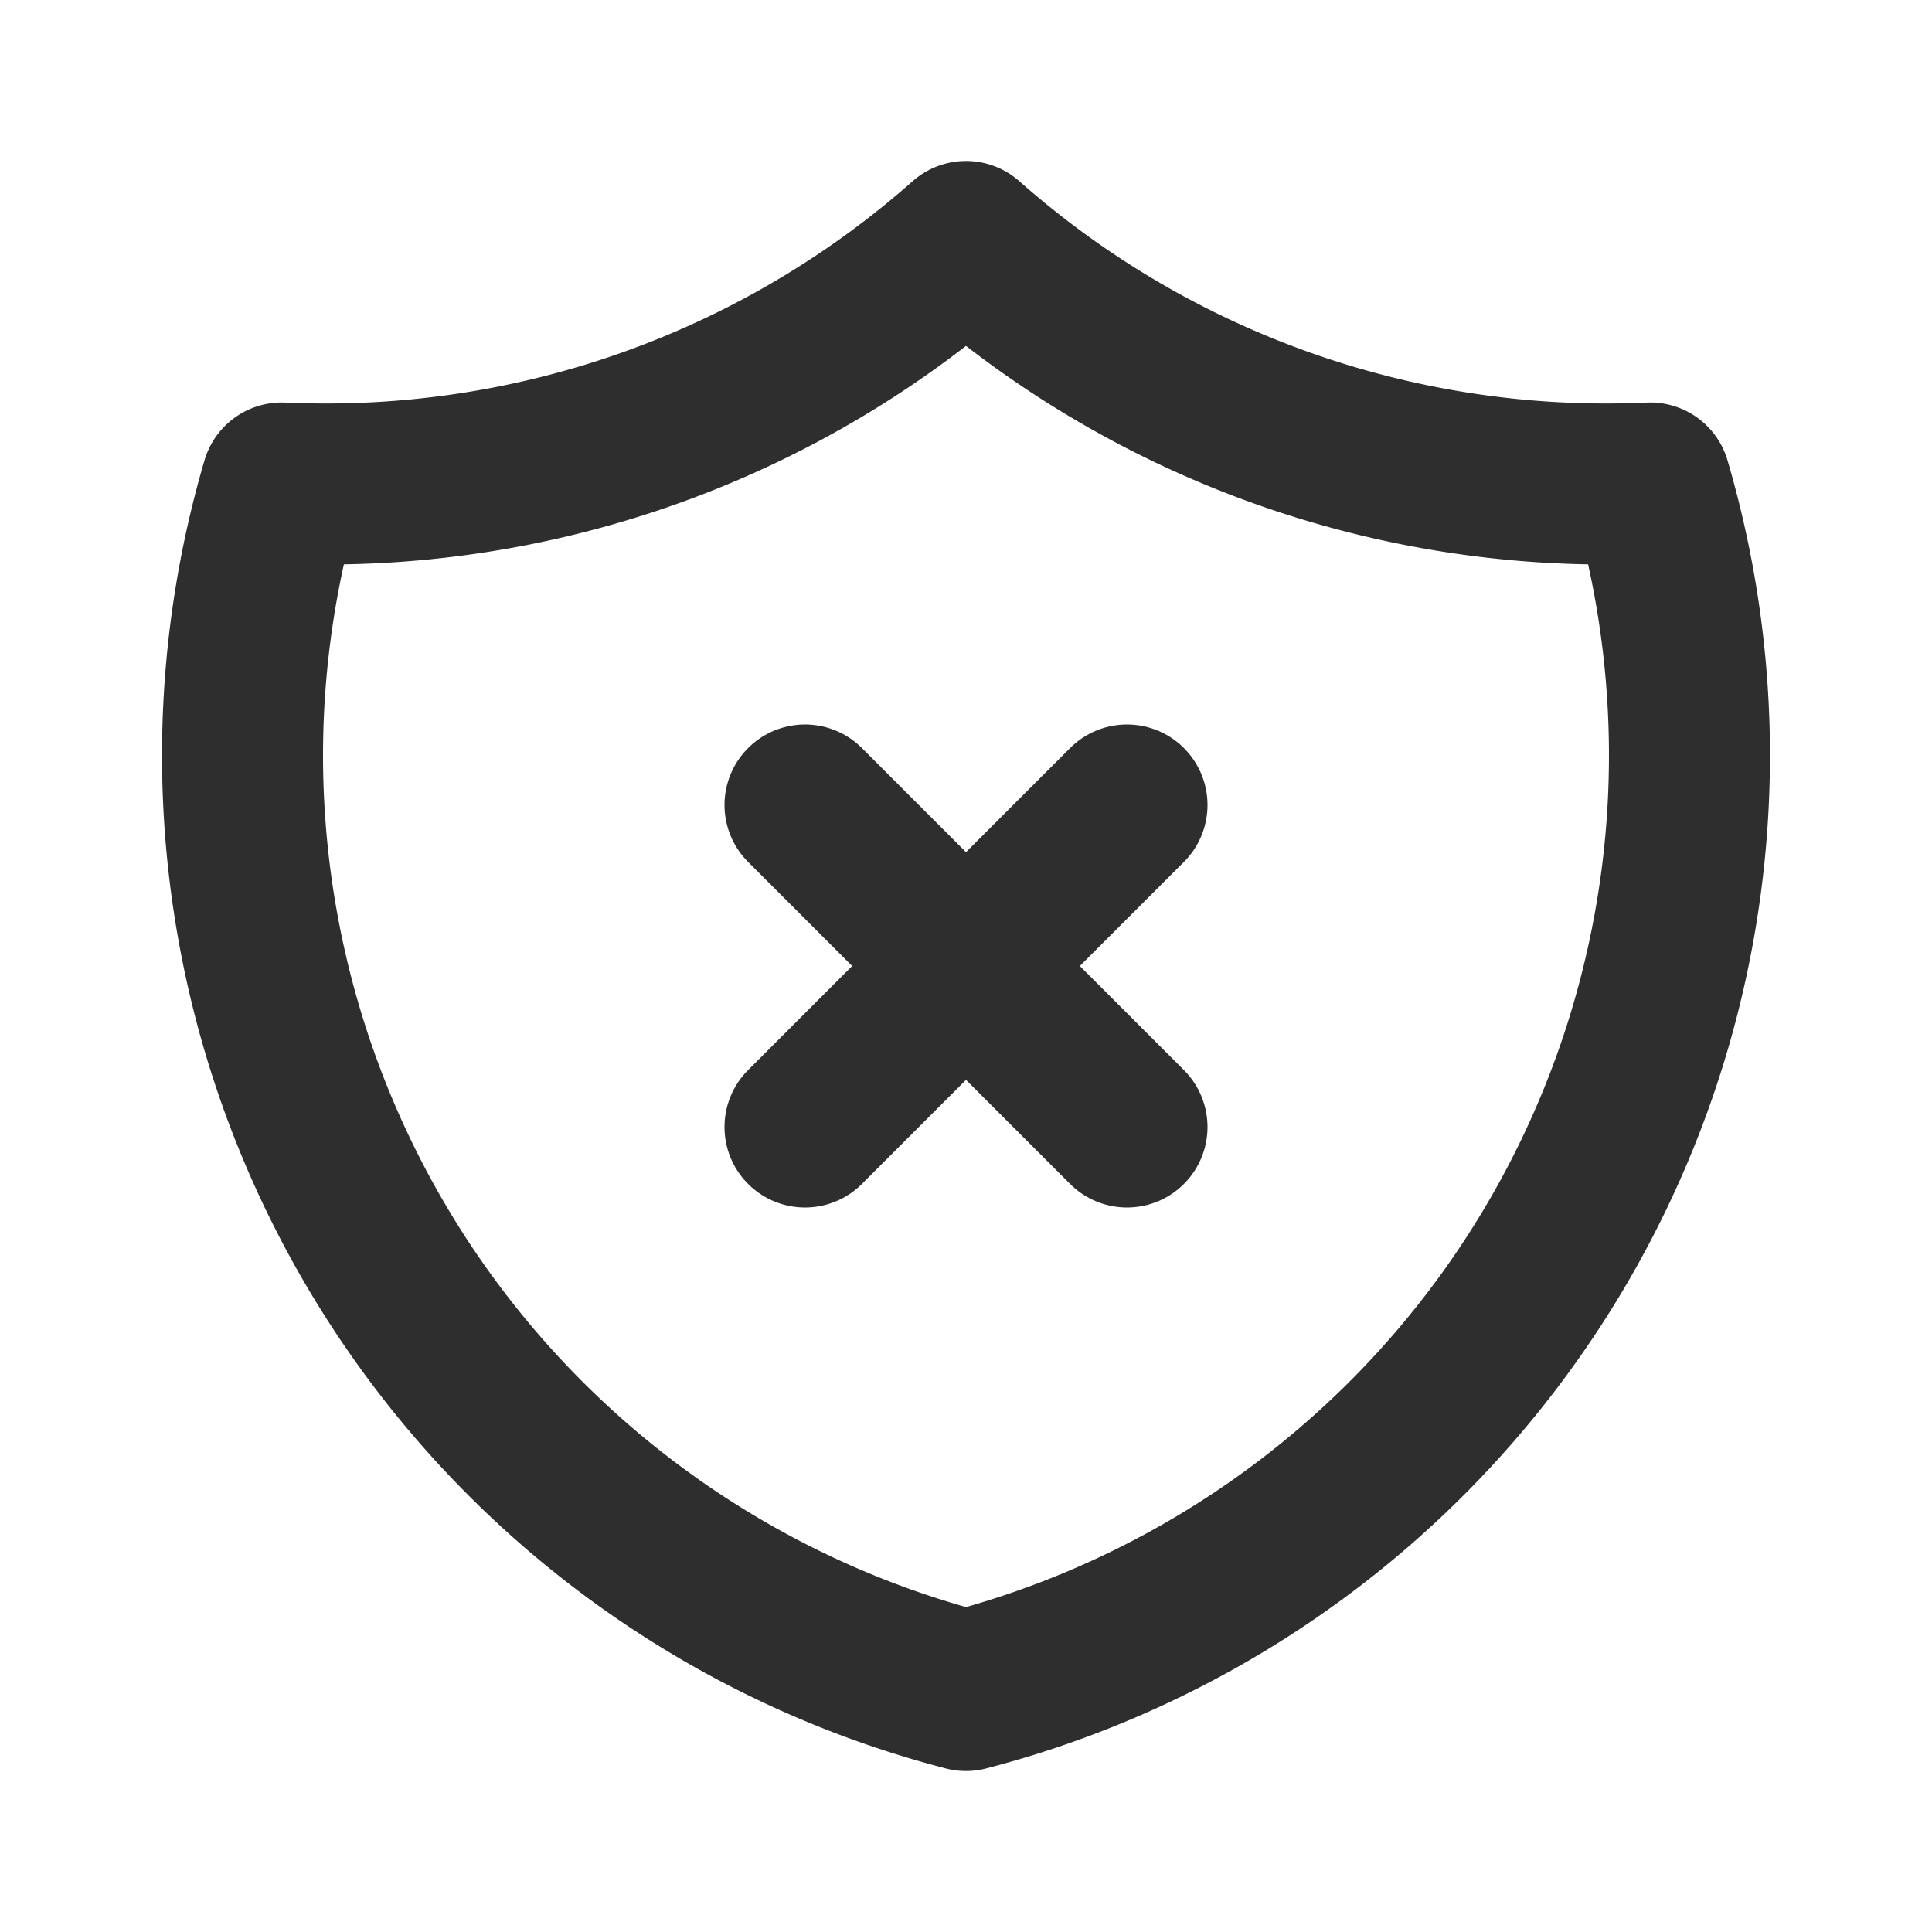 <svg class="icon icon-tabler icon-tabler-shield-x" width="28" height="28" viewBox="0 0 24 24" stroke-width="2" stroke="#2E2E2E" fill="none" stroke-linecap="round" stroke-linejoin="round">
  <path stroke="none" d="M0 0h24v24H0z" fill="none"/>
  <path d="M12 3a12 12 0 0 0 8.5 3a12 12 0 0 1 -8.5 15a12 12 0 0 1 -8.5 -15a12 12 0 0 0 8.5 -3" />
  <path d="M10 10l4 4m0 -4l-4 4" />
</svg>
